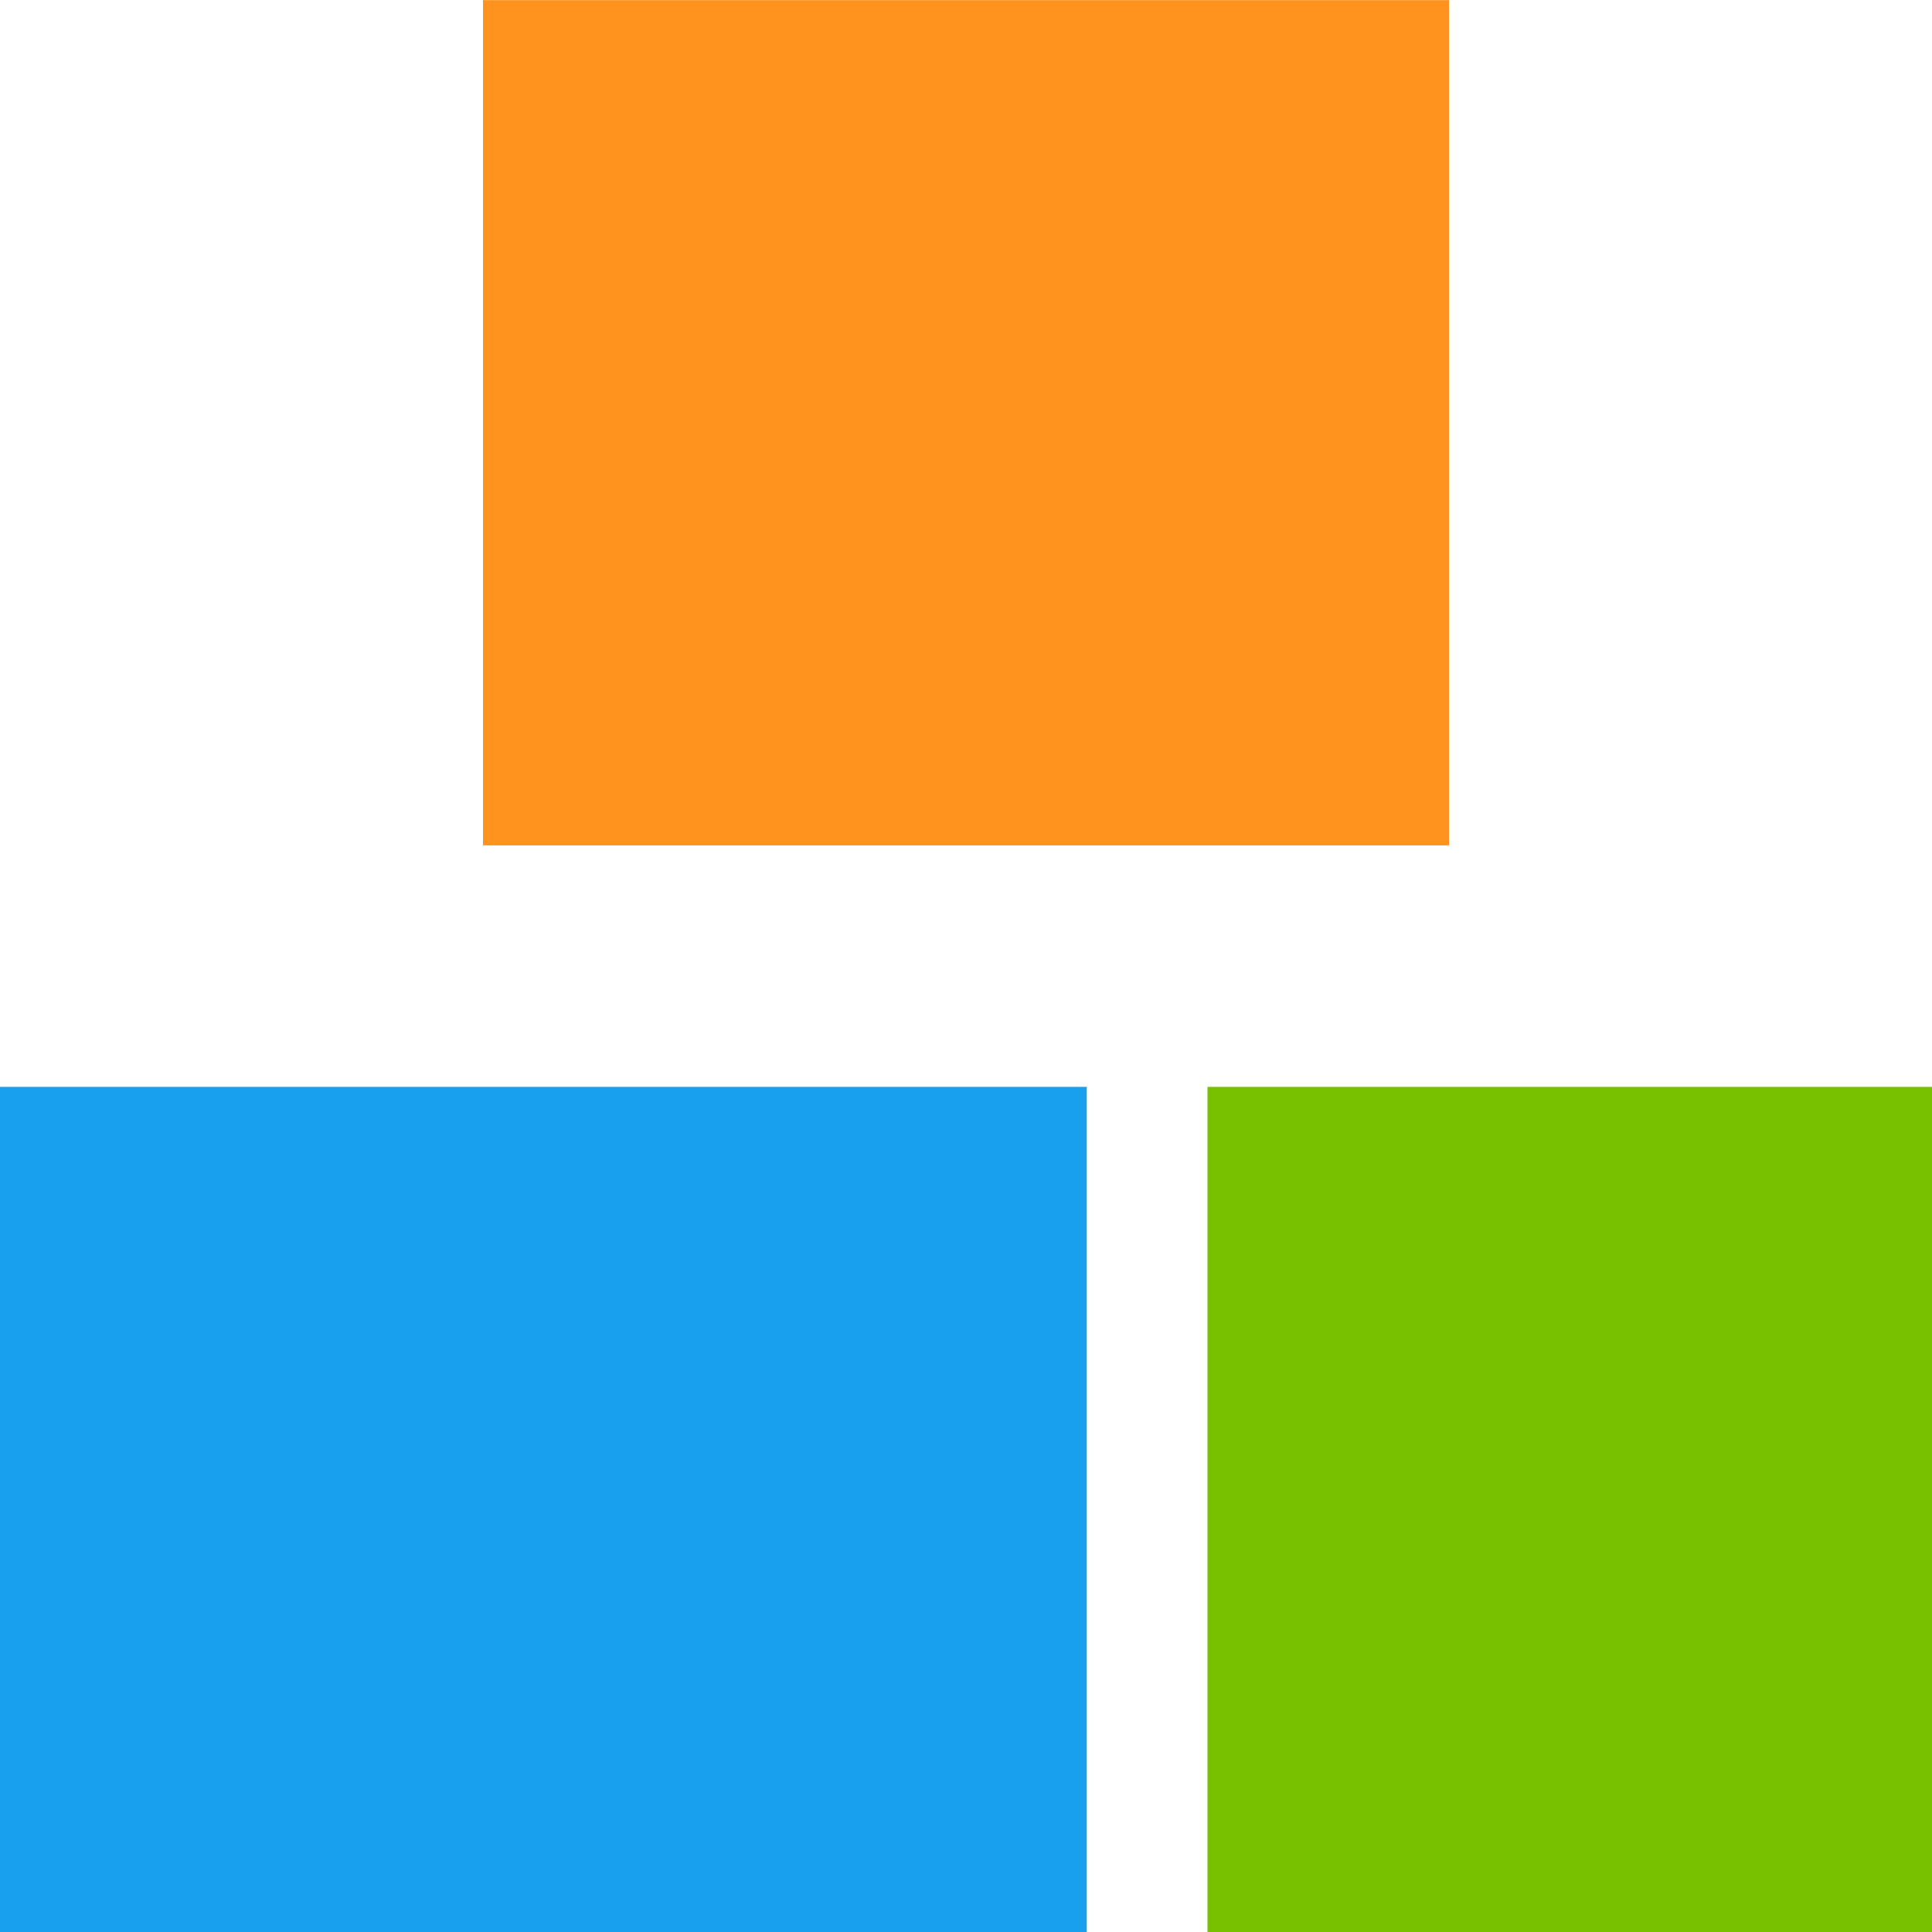 <?xml version="1.0" encoding="UTF-8" standalone="no"?>
<svg
   version="1.1"
   id="svg2985"
   height="16.001"
   width="16"
   xml:space="preserve"
   xmlns="http://www.w3.org/2000/svg"
   xmlns:svg="http://www.w3.org/2000/svg"
   xmlns:rdf="http://www.w3.org/1999/02/22-rdf-syntax-ns#"
   xmlns:cc="http://creativecommons.org/ns#"
   xmlns:dc="http://purl.org/dc/elements/1.1/"><defs
     id="defs2987"><linearGradient
       id="linearGradient6402"><stop
         id="stop6404"
         offset="0"
         style="stop-color:#000000;stop-opacity:1;" /><stop
         id="stop6406"
         offset="1"
         style="stop-color:#000000;stop-opacity:0;" /></linearGradient><linearGradient
       id="linearGradient3816"><stop
         id="stop3818"
         offset="0"
         style="stop-color:#ffa576;stop-opacity:1;" /><stop
         style="stop-color:#f45400;stop-opacity:1;"
         offset="1"
         id="stop3782" /></linearGradient></defs><g
     style="display:inline"
     id="layer1"
     transform="translate(-285,-634)"><rect
       rx="0"
       ry="0"
       y="634"
       x="285"
       height="16"
       width="16"
       id="rect4525-1-0-6-8-1-8-0-5-6-6"
       style="color:#000000;display:inline;overflow:visible;visibility:visible;opacity:0.99;fill:none;fill-opacity:1;stroke:none;stroke-width:0;marker:none;enable-background:accumulate" /><rect
       y="634.001"
       x="285"
       height="16"
       width="16"
       id="rect5036-9"
       style="color:#000000;display:inline;overflow:visible;visibility:visible;opacity:1;fill:none;fill-opacity:1;fill-rule:nonzero;stroke:none;stroke-width:1;stroke-linecap:butt;stroke-linejoin:miter;stroke-miterlimit:4;stroke-dasharray:none;stroke-dashoffset:0;stroke-opacity:1;marker:none;enable-background:accumulate" /><rect
       y="643.001"
       x="285"
       height="7"
       width="9"
       id="rect5110-9-4-3-7-9"
       style="color:#000000;display:inline;overflow:visible;visibility:visible;opacity:1;fill:#18a0ee;fill-opacity:1;fill-rule:nonzero;stroke:none;stroke-width:1;stroke-linecap:square;stroke-linejoin:miter;stroke-miterlimit:4;stroke-dasharray:none;stroke-dashoffset:0;stroke-opacity:1;marker:none;enable-background:accumulate" /><rect
       y="643.001"
       x="295"
       height="7"
       width="6"
       id="rect5110-2-2"
       style="color:#000000;display:inline;overflow:visible;visibility:visible;opacity:1;fill:#78c100;fill-opacity:1;fill-rule:nonzero;stroke:none;stroke-width:1;stroke-linecap:square;stroke-linejoin:miter;stroke-miterlimit:4;stroke-dasharray:none;stroke-dashoffset:0;stroke-opacity:1;marker:none;enable-background:accumulate" /><rect
       y="634.001"
       x="289"
       height="7"
       width="8"
       id="rect5110-6-8-0"
       style="color:#000000;display:inline;overflow:visible;visibility:visible;opacity:1;fill:#ff931d;fill-opacity:1;fill-rule:nonzero;stroke:none;stroke-width:1;stroke-linecap:square;stroke-linejoin:miter;stroke-miterlimit:4;stroke-dasharray:none;stroke-dashoffset:0;stroke-opacity:1;marker:none;enable-background:accumulate" /></g></svg>
